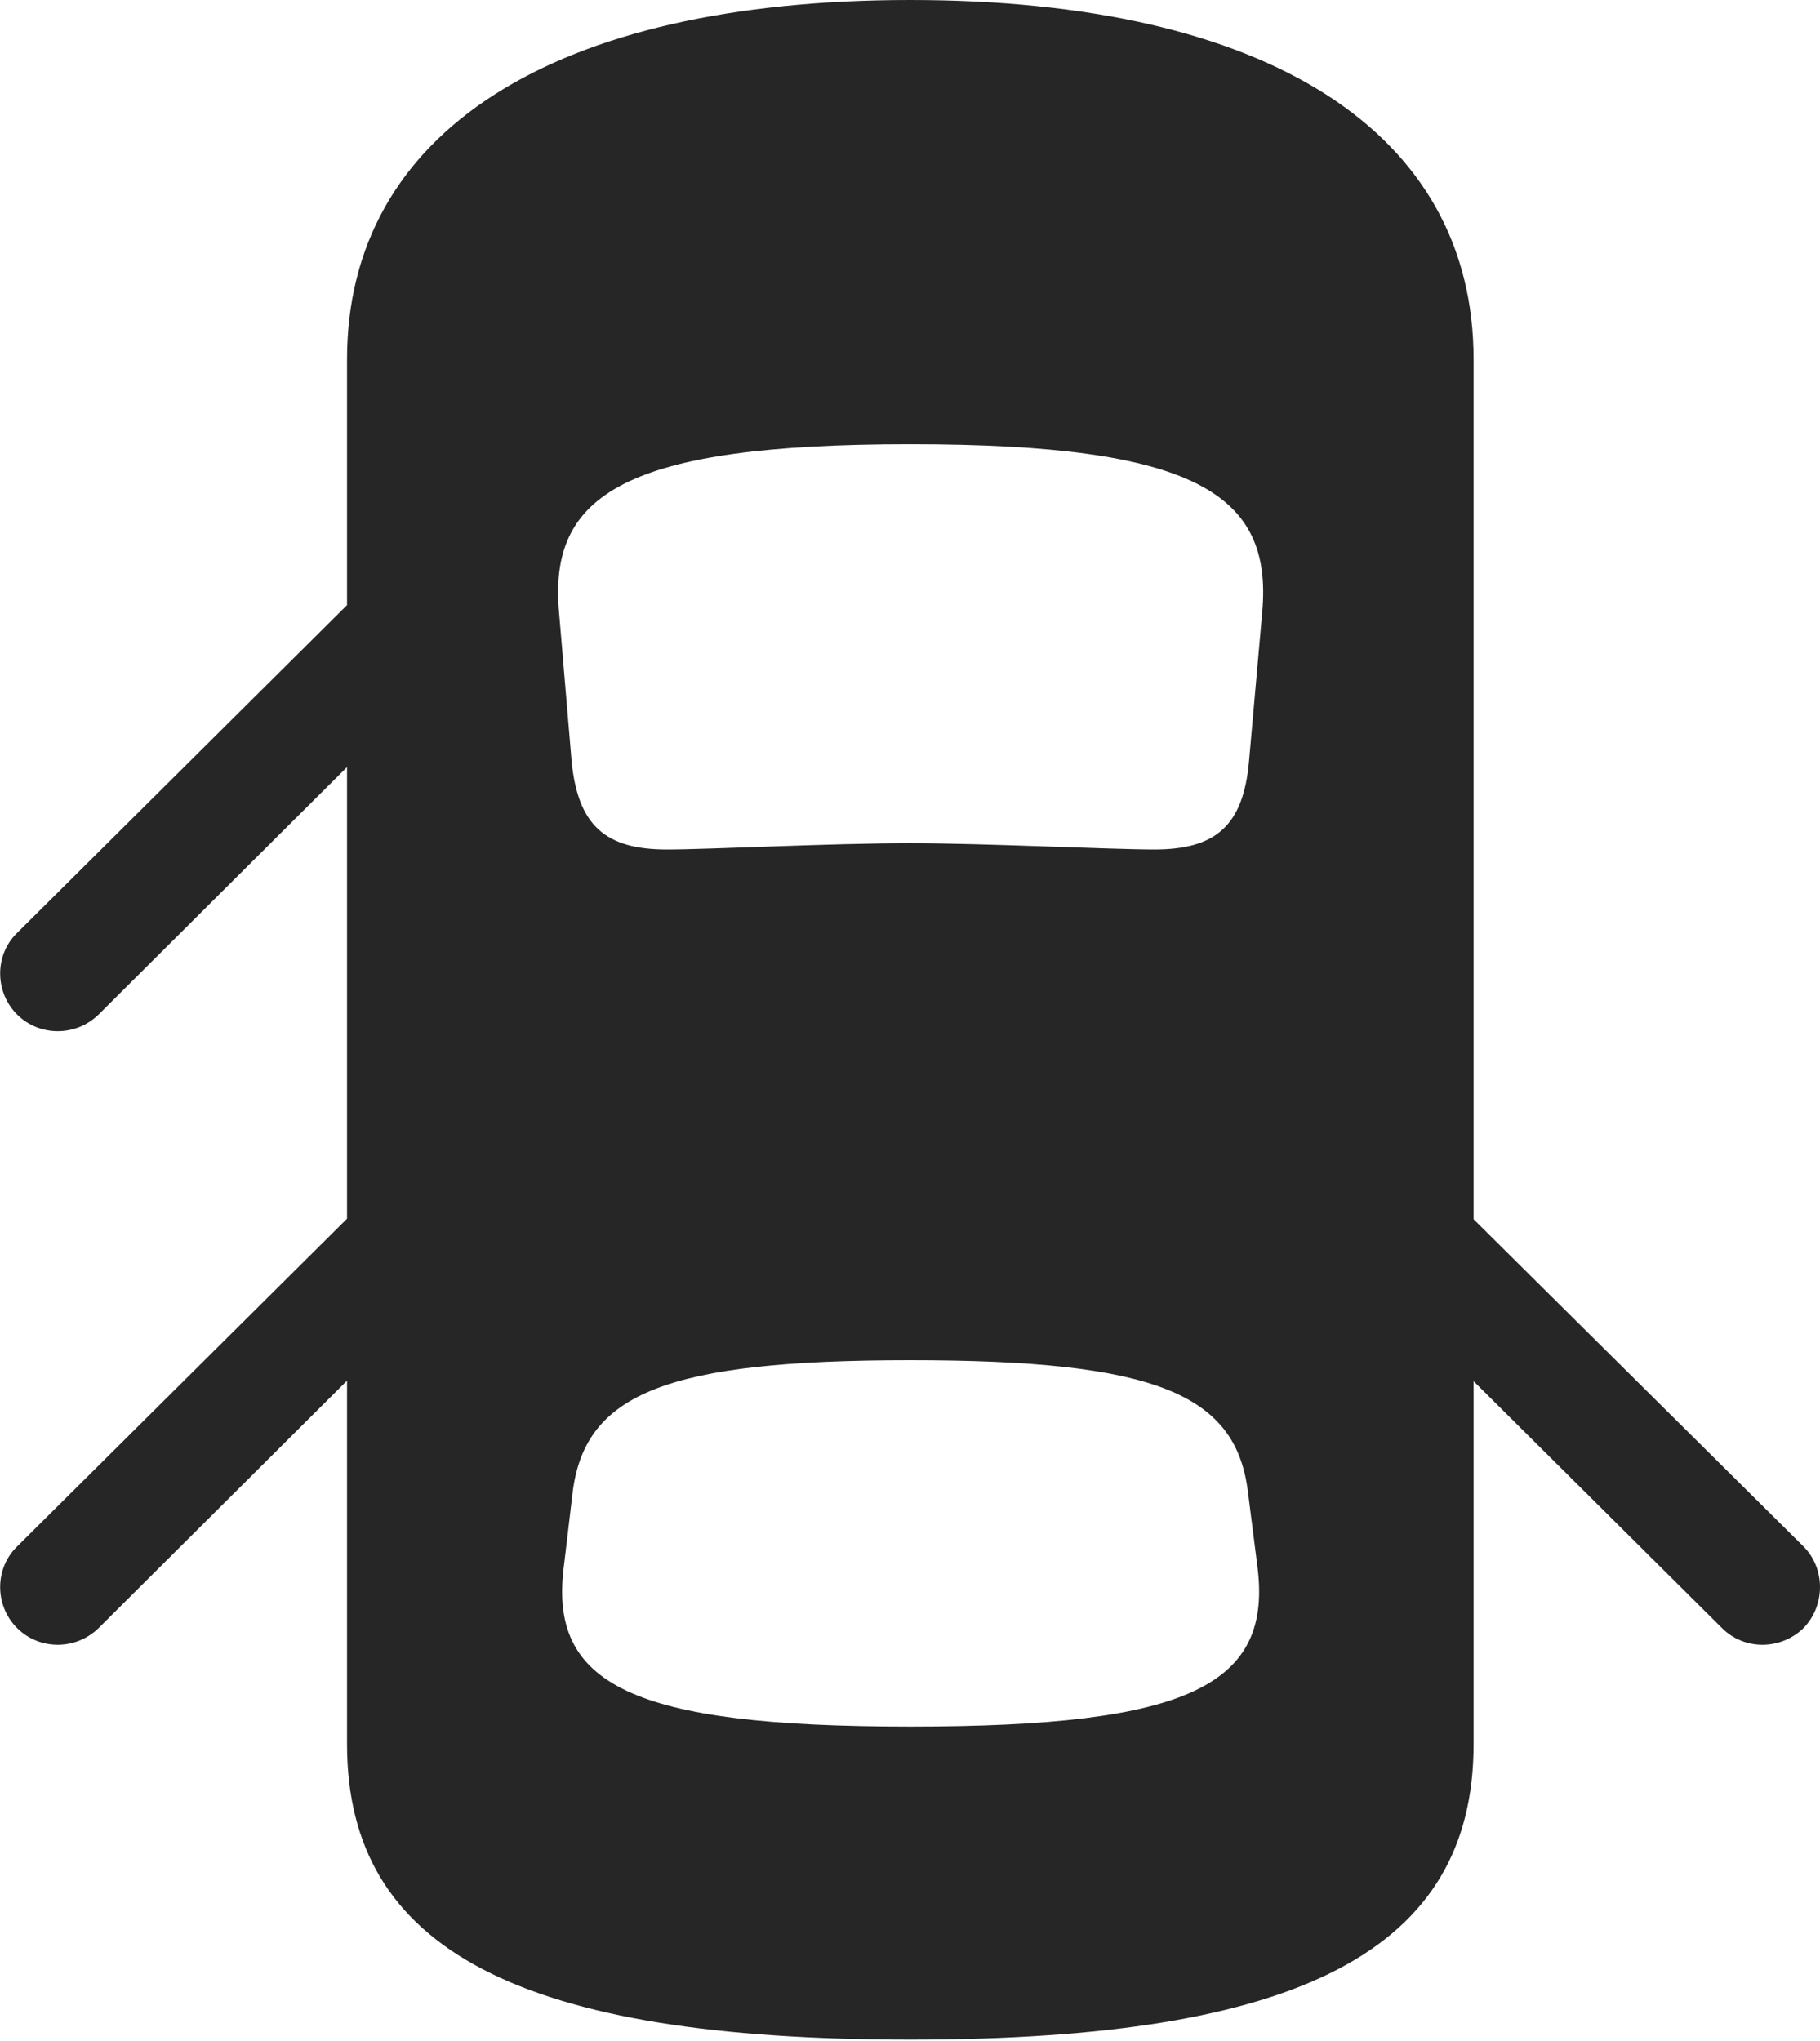 <?xml version="1.0" encoding="UTF-8"?>
<!--Generator: Apple Native CoreSVG 326-->
<!DOCTYPE svg
PUBLIC "-//W3C//DTD SVG 1.1//EN"
       "http://www.w3.org/Graphics/SVG/1.1/DTD/svg11.dtd">
<svg version="1.1" xmlns="http://www.w3.org/2000/svg" xmlns:xlink="http://www.w3.org/1999/xlink" viewBox="0 0 725.375 813.25">
 <g>
  <rect height="813.25" opacity="0" width="725.375" x="0" y="0"/>
  <path d="M362.812 812.75C517.812 812.75 587.312 777.25 587.312 695L587.312 143.25C587.312 52.5 505.062 0 362.812 0C220.562 0 138.312 52.5 138.312 143.25L138.312 695C138.312 777.25 207.812 812.75 362.812 812.75ZM362.812 336C330.812 336 282.562 338.5 265.812 338.5C241.312 338.5 230.312 329 227.812 303.25L222.812 244C218.562 197 249.062 177 362.812 177C476.812 177 507.312 197 503.062 244L497.812 303.25C495.562 329 484.562 338.5 460.062 338.5C443.312 338.5 391.812 336 362.812 336ZM362.812 688C251.812 688 218.312 671.5 224.812 623.5L228.312 594C233.562 555.25 265.812 542 362.812 542C459.812 542 492.312 555.25 497.312 594L501.062 623.5C507.562 671.5 474.062 688 362.812 688ZM158.312 221.25L6.812 371.75C-2.188 380.5-2.188 395.25 6.812 404.25C15.562 413 30.062 413.25 39.312 404.25L158.312 285.75ZM158.312 465.75L6.812 616.25C-2.188 625-2.188 639.75 6.812 648.75C15.562 657.5 30.062 657.75 39.312 648.75L158.312 530.25ZM567.062 465.75L567.062 530.25L686.312 648.75C695.312 657.75 709.812 657.5 718.812 648.75C727.562 639.75 727.562 625 718.812 616.25Z" fill="black" fill-opacity="0.85"/>
 </g>
</svg>
